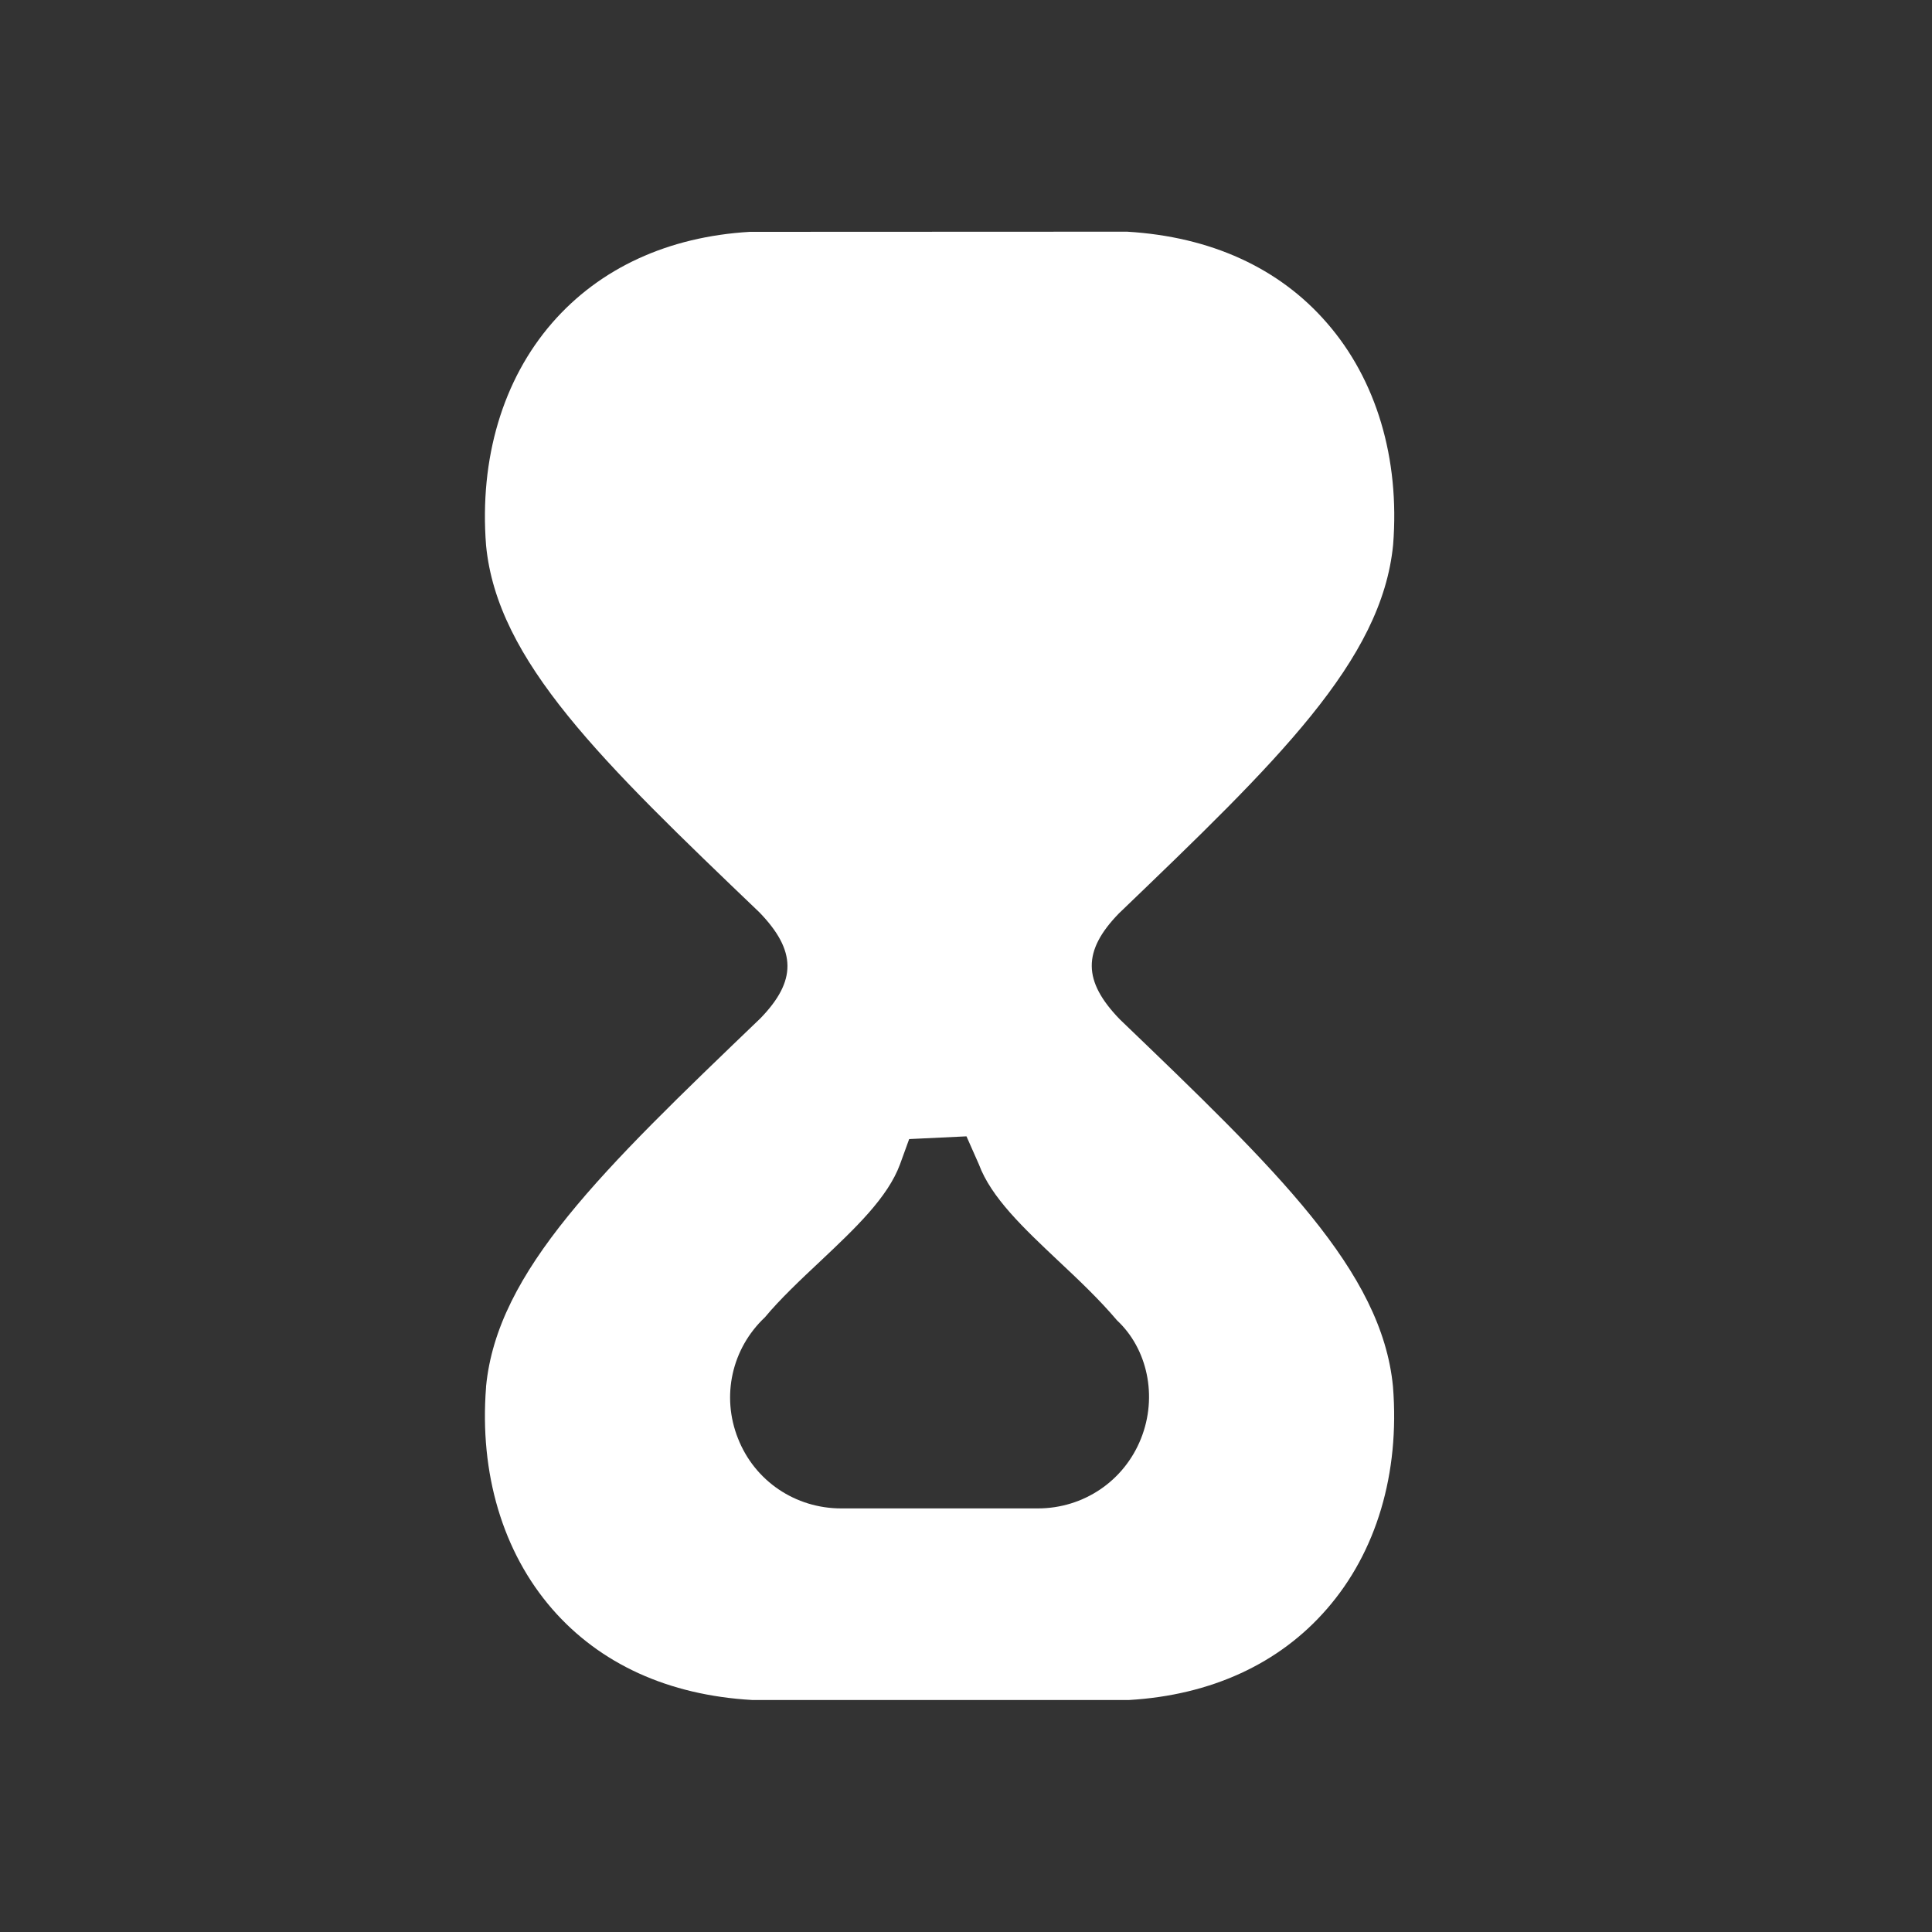 <svg width="12" height="12" viewBox="0 0 12 12" fill="none" xmlns="http://www.w3.org/2000/svg">
<rect x="0" y="0" width="12" height="12" fill="#333333" stroke="none"/>
<path fill-rule="evenodd" clip-rule="evenodd" d="M7.087 8.935C6.982 9.199 6.73 9.369 6.446 9.369H5.225C4.94 9.369 4.688 9.199 4.584 8.935C4.479 8.672 4.545 8.376 4.751 8.182C4.844 8.07 4.972 7.949 5.1 7.829C5.313 7.628 5.514 7.438 5.59 7.232L5.647 7.075L6.003 7.058L6.08 7.232C6.156 7.438 6.358 7.628 6.571 7.829C6.699 7.949 6.827 8.07 6.938 8.201C7.126 8.376 7.192 8.672 7.087 8.935ZM6.956 6.332C6.724 6.093 6.724 5.906 6.949 5.674C7.933 4.729 8.583 4.105 8.653 3.383C8.695 2.848 8.549 2.358 8.241 2.005C7.946 1.665 7.521 1.47 7 1.439L4.657 1.44C4.15 1.47 3.726 1.665 3.43 2.005C3.123 2.358 2.977 2.848 3.019 3.387C3.088 4.106 3.738 4.73 4.717 5.667C4.948 5.906 4.948 6.093 4.723 6.325C3.738 7.27 3.088 7.894 3.019 8.612C3.019 8.614 3.019 8.614 3.019 8.616C2.977 9.152 3.123 9.641 3.43 9.994C3.726 10.334 4.15 10.529 4.672 10.559L7.013 10.559C7.521 10.529 7.946 10.334 8.241 9.994C8.549 9.641 8.695 9.152 8.652 8.612C8.583 7.894 7.933 7.27 6.956 6.332Z" fill="white"/>
</svg>
